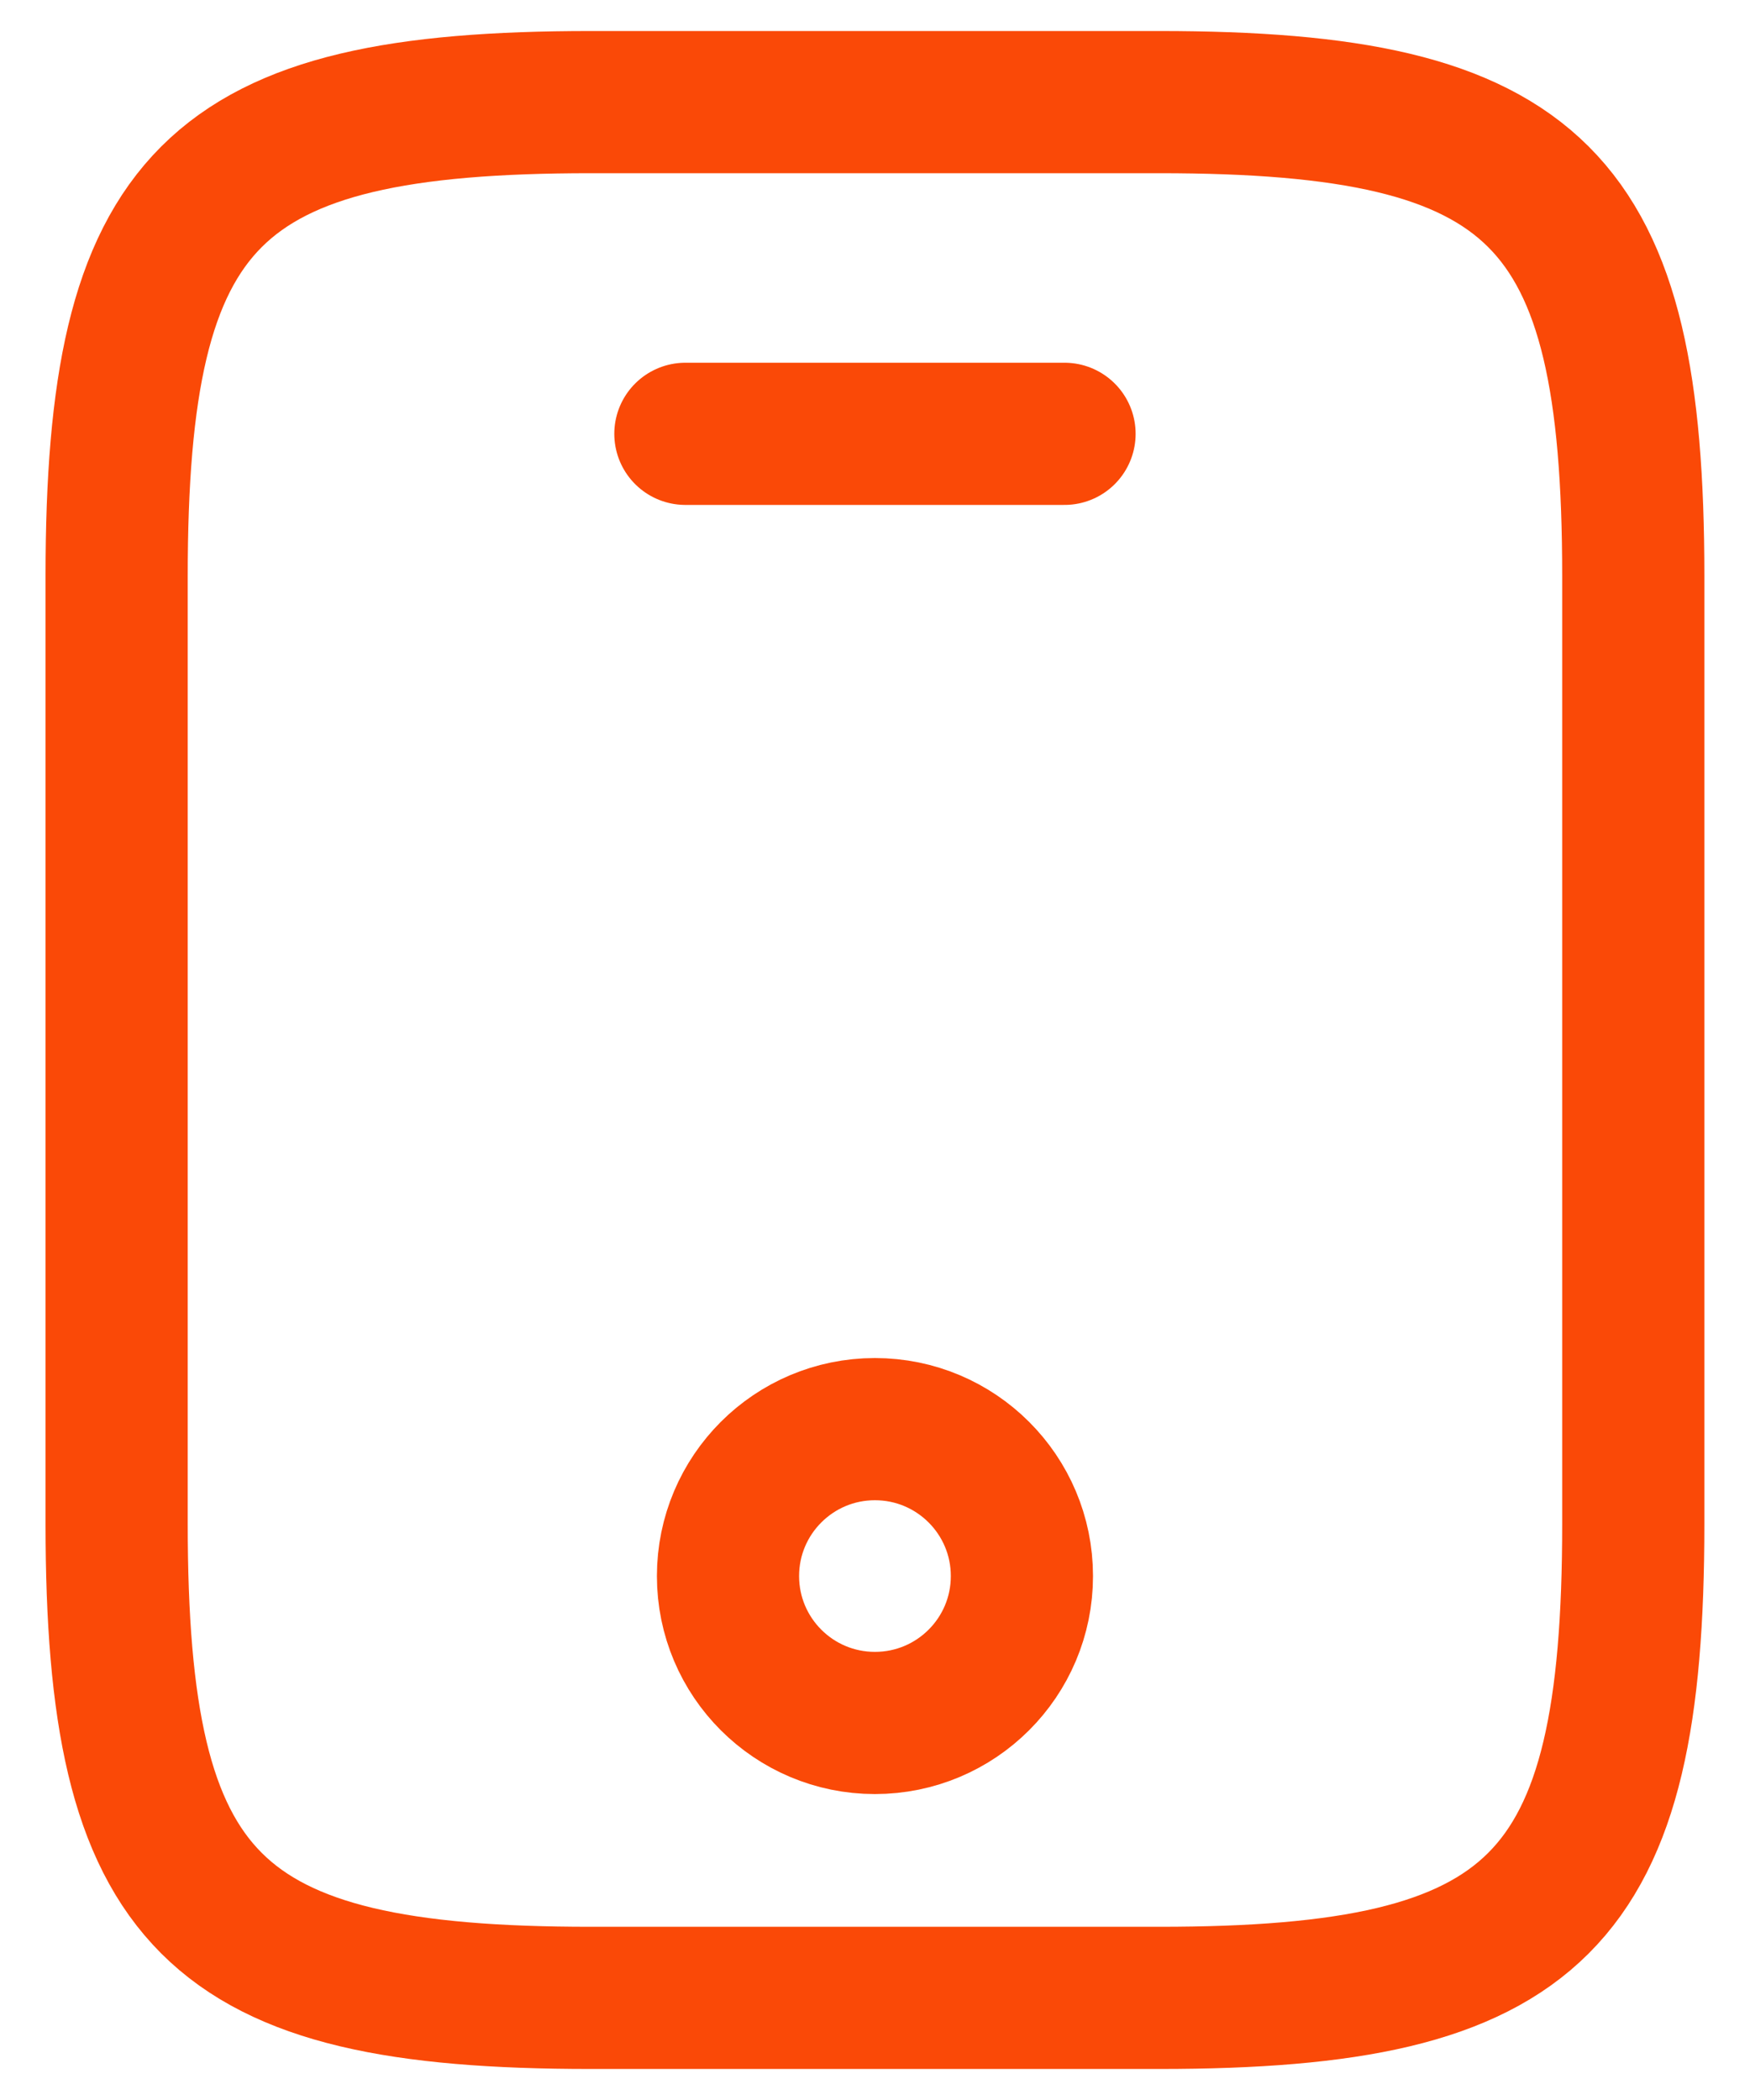 <svg width="20" height="24" viewBox="0 0 20 24" fill="none" xmlns="http://www.w3.org/2000/svg">
<path d="M18.666 6.583V17.416C18.666 21.75 17.583 22.833 13.25 22.833H6.75C2.416 22.833 1.333 21.75 1.333 17.416V6.583C1.333 2.25 2.416 1.167 6.75 1.167H13.25C17.583 1.167 18.666 2.25 18.666 6.583Z" stroke="#FA4907" stroke-width="1.625" stroke-linecap="round" stroke-linejoin="round"/>
<path d="M12.166 4.958H7.833" stroke="#FA4907" stroke-width="1.625" stroke-linecap="round" stroke-linejoin="round"/>
<path d="M9.999 19.691C10.927 19.691 11.679 18.94 11.679 18.012C11.679 17.085 10.927 16.333 9.999 16.333C9.072 16.333 8.32 17.085 8.32 18.012C8.32 18.94 9.072 19.691 9.999 19.691Z" stroke="#FA4907" stroke-width="1.625" stroke-linecap="round" stroke-linejoin="round"/>
</svg>

